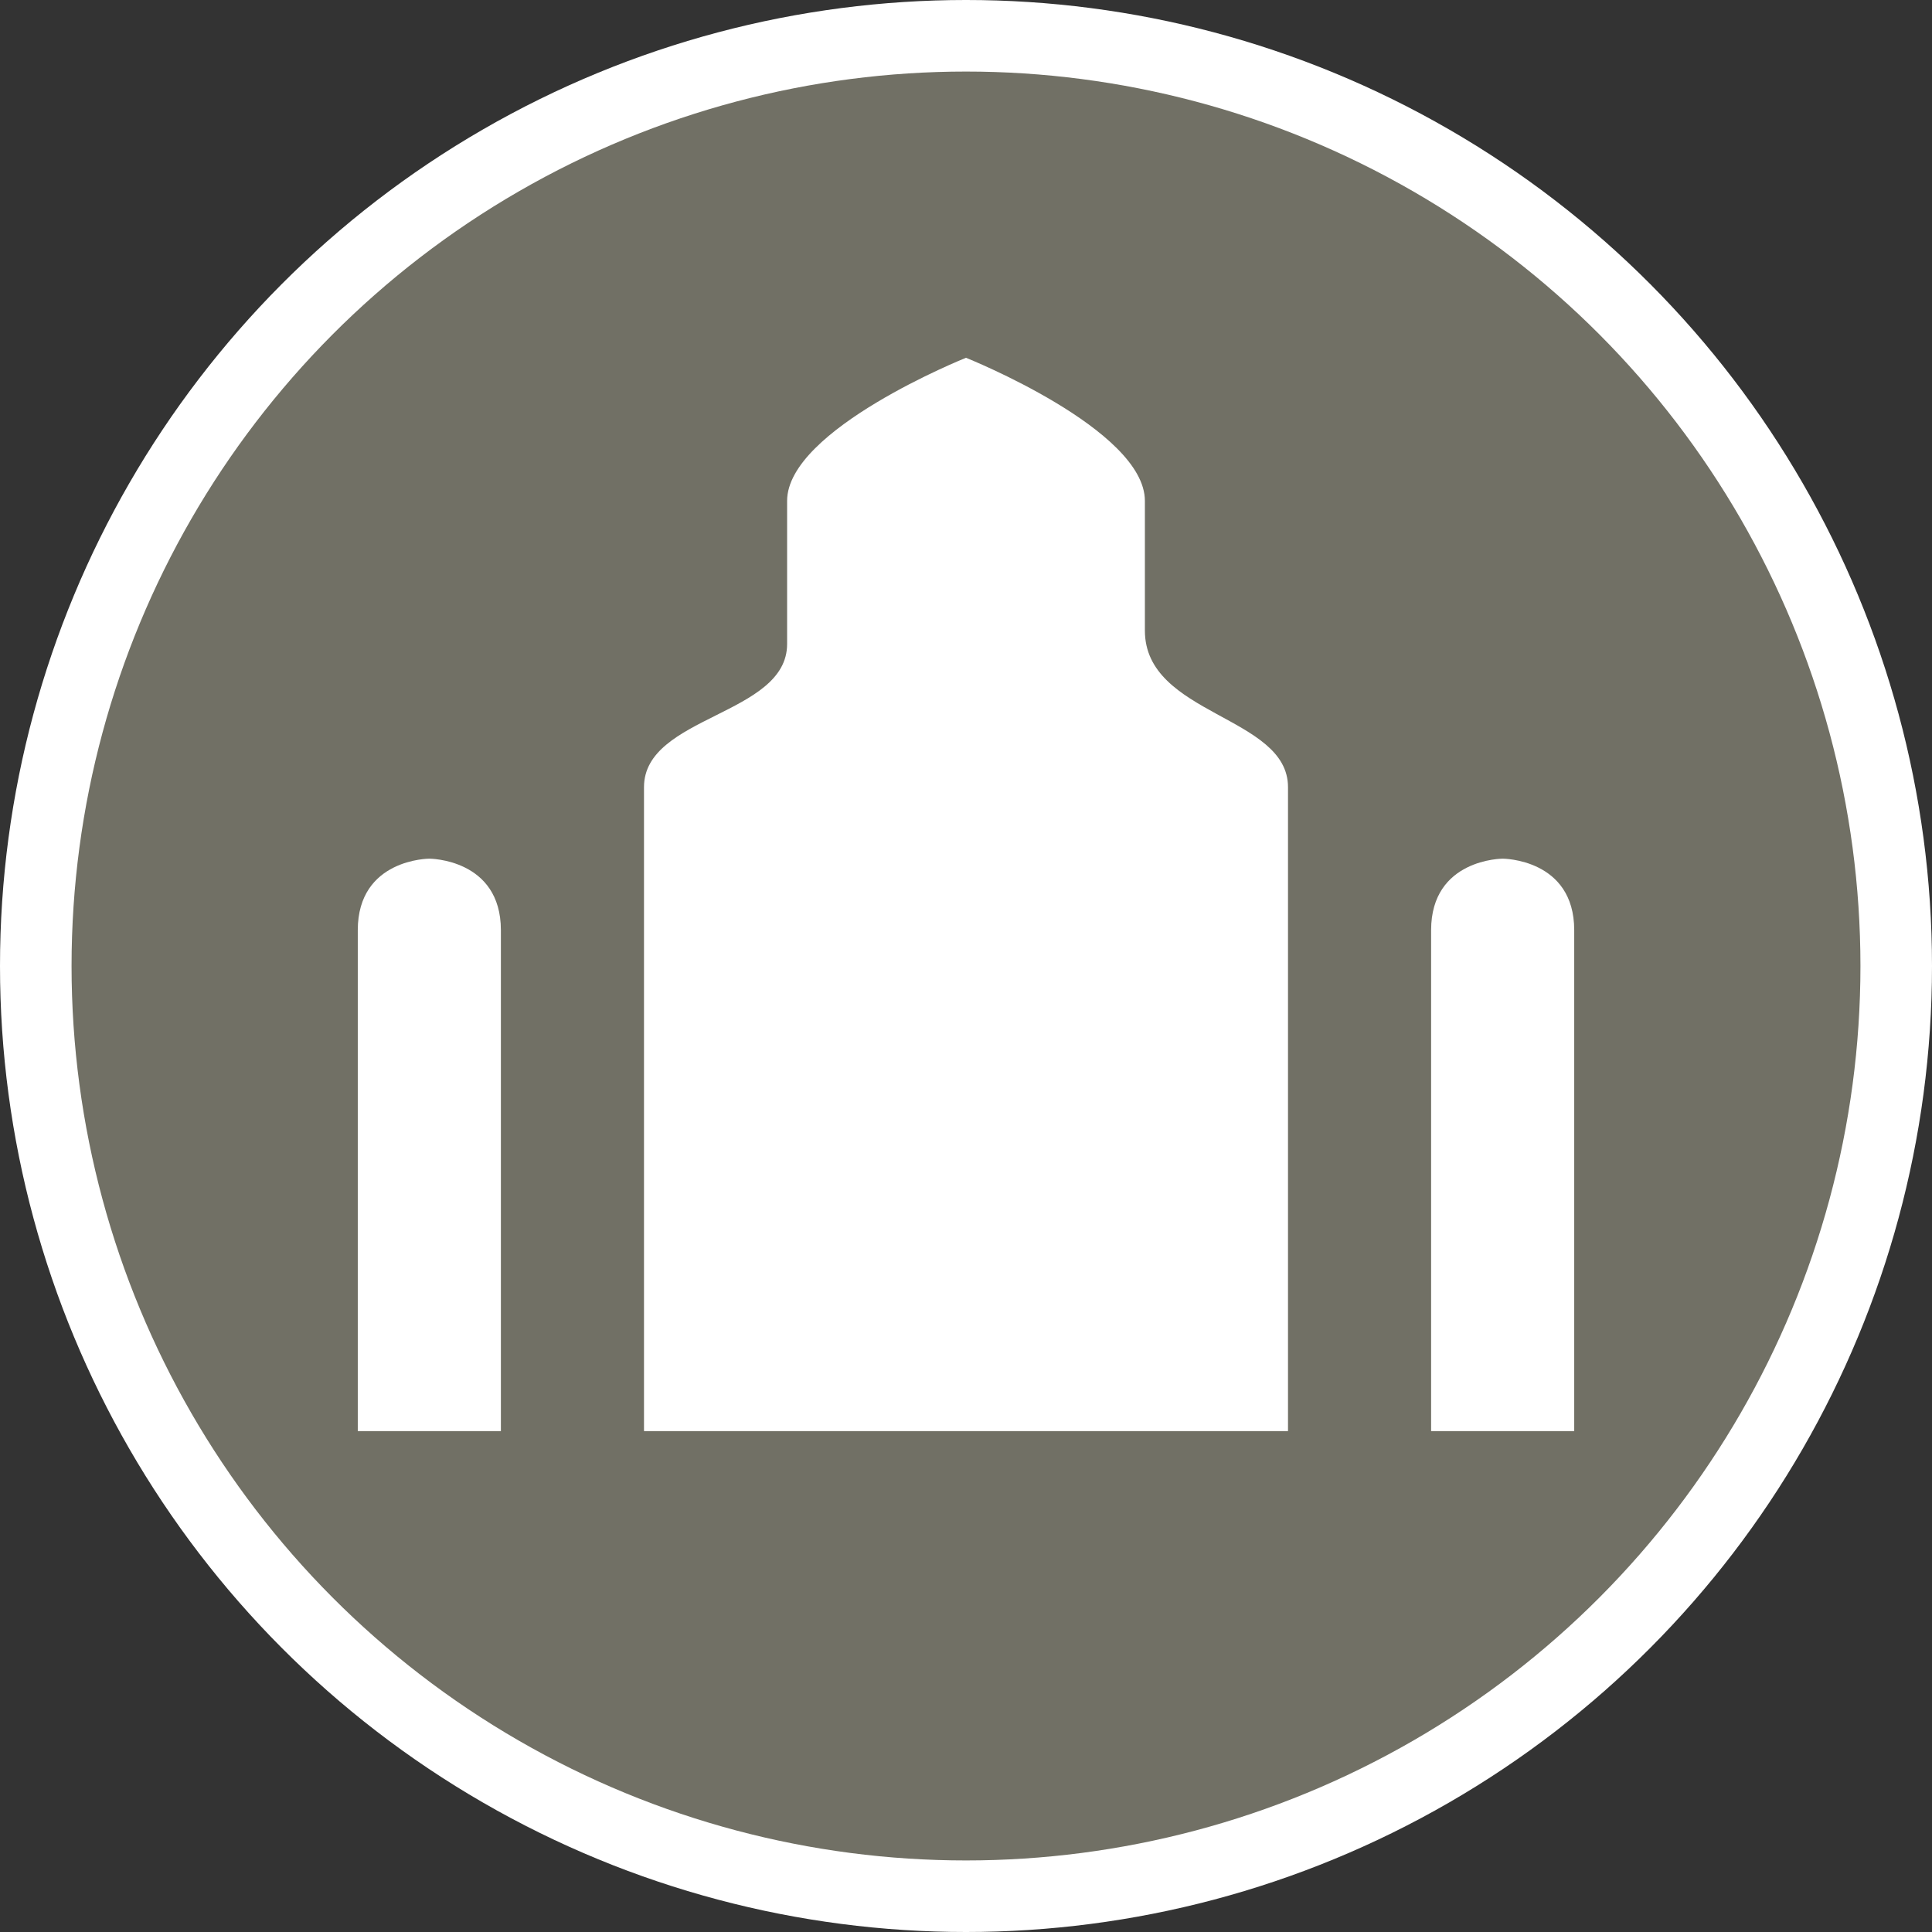 <?xml version="1.0" encoding="UTF-8" standalone="no"?>
<svg width="27px" height="27px" viewBox="0 0 27 27" version="1.1" xmlns="http://www.w3.org/2000/svg" xmlns:xlink="http://www.w3.org/1999/xlink" xmlns:sketch="http://www.bohemiancoding.com/sketch/ns">
    <rect x="0" y="0" width="27" height="27" fill="#333333" stroke="none"/>
    <!-- Generator: Sketch 3.4.2 (15857) - http://www.bohemiancoding.com/sketch -->
    <title>place-of-worship-l</title>
    <desc>Created with Sketch.</desc>
    <defs></defs>
    <g id="POI" stroke="none" stroke-width="1" fill="none" fill-rule="evenodd" sketch:type="MSPage">
        <g id="place-of-worship-l" sketch:type="MSLayerGroup">
            <circle id="Oval-1-Copy-39" fill="#FFFFFF" sketch:type="MSShapeGroup" cx="13.5" cy="13.5" r="13.5"></circle>
            <circle id="Oval-1-Copy-38" fill="#717065" sketch:type="MSShapeGroup" cx="13.5" cy="13.5" r="12.5"></circle>
            <path d="M13.5,5 C13.5,5 11,6 11,7 L11,9 C11,10 9,10 9,11 L9,20 L18,20 L18,11 C18,10 16,10 16,8.812 L16,7 C16,6 13.5,5 13.5,5 L13.5,5 Z M5,13 L5,20 L7,20 L7,13 C7,12 6,12 6,12 C6,12 5,12 5,13 L5,13 Z M20,13 L20,20 L22,20 L22,13 C22,12 21,12 21,12 C21,12 20,12 20,13 L20,13 Z" id="path8846-copy" fill="#FFFFFF" sketch:type="MSShapeGroup"></path>
        </g>
    </g>
</svg>